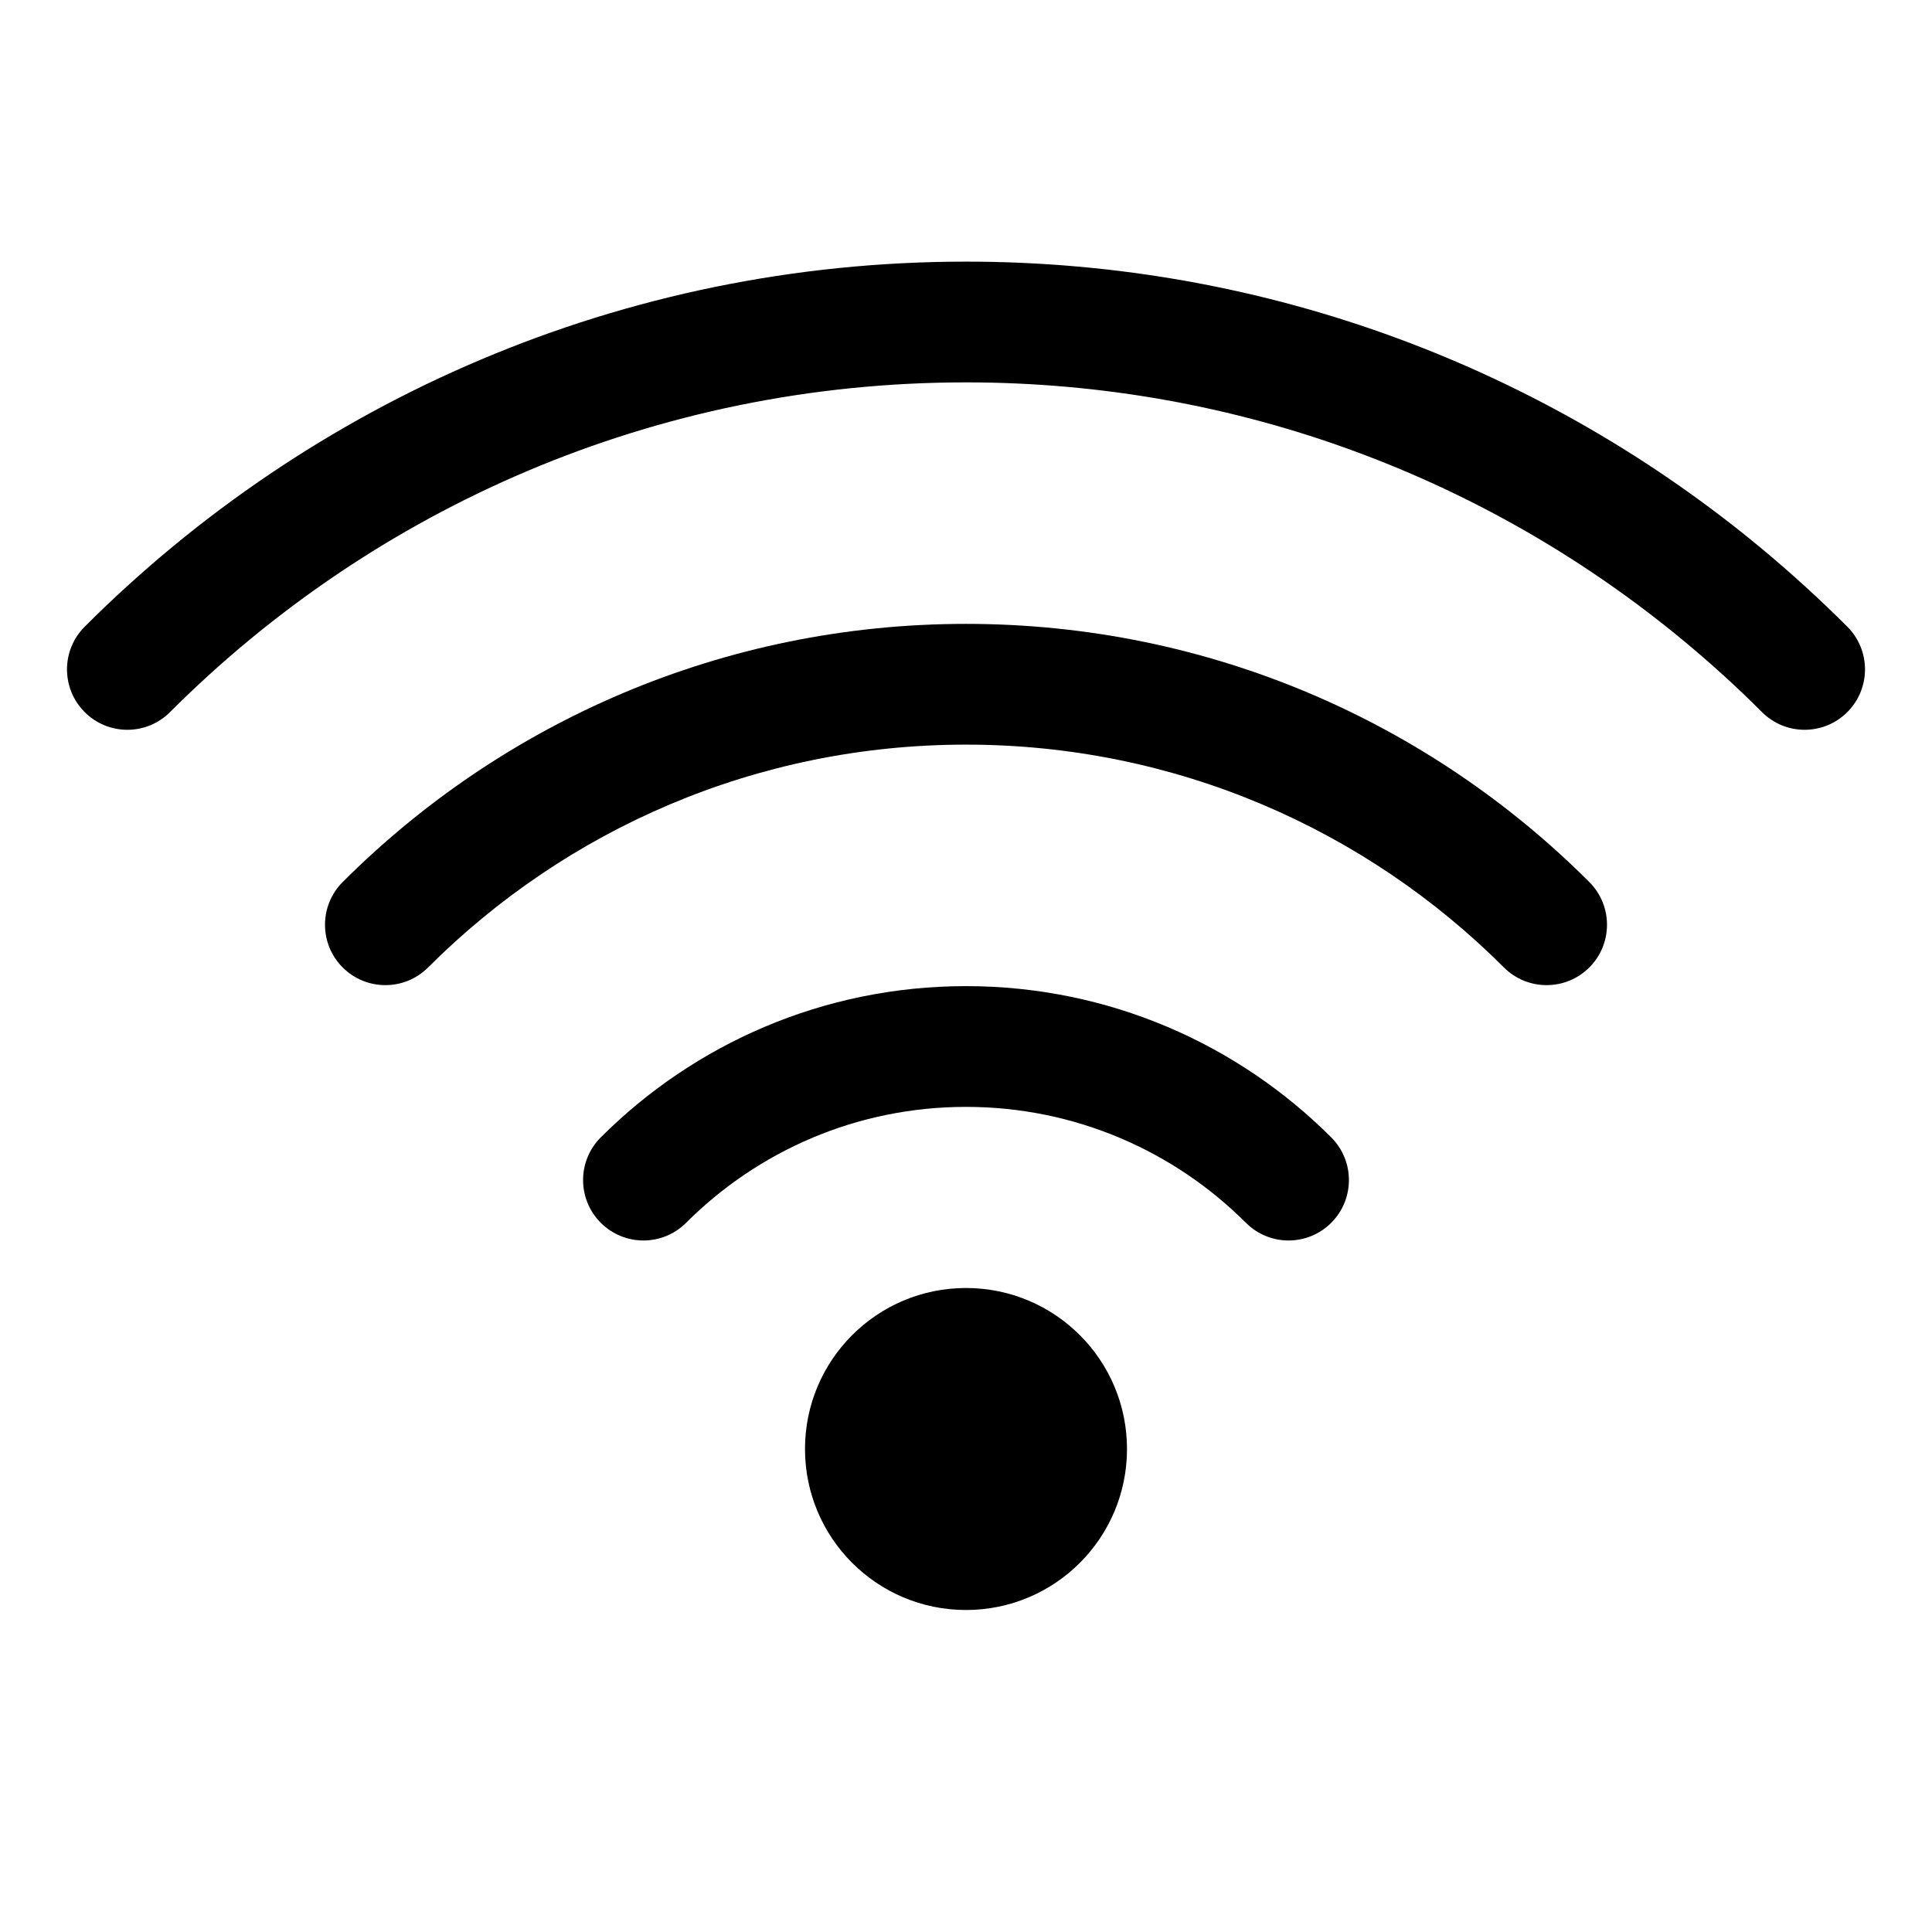 <svg viewBox="0 0 24 24" fill="none" xmlns="http://www.w3.org/2000/svg">
<path d="M2.112 8.846C4.644 6.314 8.138 4.75 12 4.75C15.398 4.75 18.512 5.961 20.935 7.977C21.266 8.252 21.584 8.542 21.888 8.846C22.181 9.139 22.655 9.139 22.948 8.846C23.241 8.553 23.241 8.078 22.948 7.785C22.612 7.449 22.26 7.128 21.894 6.823C19.212 4.592 15.762 3.25 12 3.25C7.725 3.25 3.853 4.984 1.052 7.785C0.759 8.078 0.759 8.553 1.052 8.846C1.345 9.139 1.819 9.139 2.112 8.846Z" fill="black"/>
<path d="M5.318 12.018C7.029 10.307 9.39 9.25 12 9.25C14.61 9.25 16.971 10.307 18.682 12.018C18.975 12.311 19.45 12.311 19.743 12.018C20.036 11.725 20.036 11.25 19.743 10.957C17.762 8.976 15.024 7.75 12 7.75C8.976 7.75 6.238 8.976 4.257 10.957C3.964 11.25 3.964 11.725 4.257 12.018C4.55 12.311 5.025 12.311 5.318 12.018Z" fill="black"/>
<path d="M8.523 15.19C9.414 14.3 10.642 13.75 12 13.75C13.358 13.75 14.586 14.3 15.477 15.19C15.77 15.483 16.244 15.483 16.537 15.19C16.83 14.897 16.83 14.422 16.537 14.129C15.377 12.969 13.772 12.25 12 12.25C10.228 12.25 8.623 12.969 7.463 14.129C7.17 14.422 7.17 14.897 7.463 15.19C7.756 15.483 8.231 15.483 8.523 15.19Z" fill="black"/>
<path d="M12 20C13.105 20 14 19.105 14 18C14 16.895 13.105 16 12 16C10.895 16 10 16.895 10 18C10 19.105 10.895 20 12 20Z" fill="black"/>
</svg>

